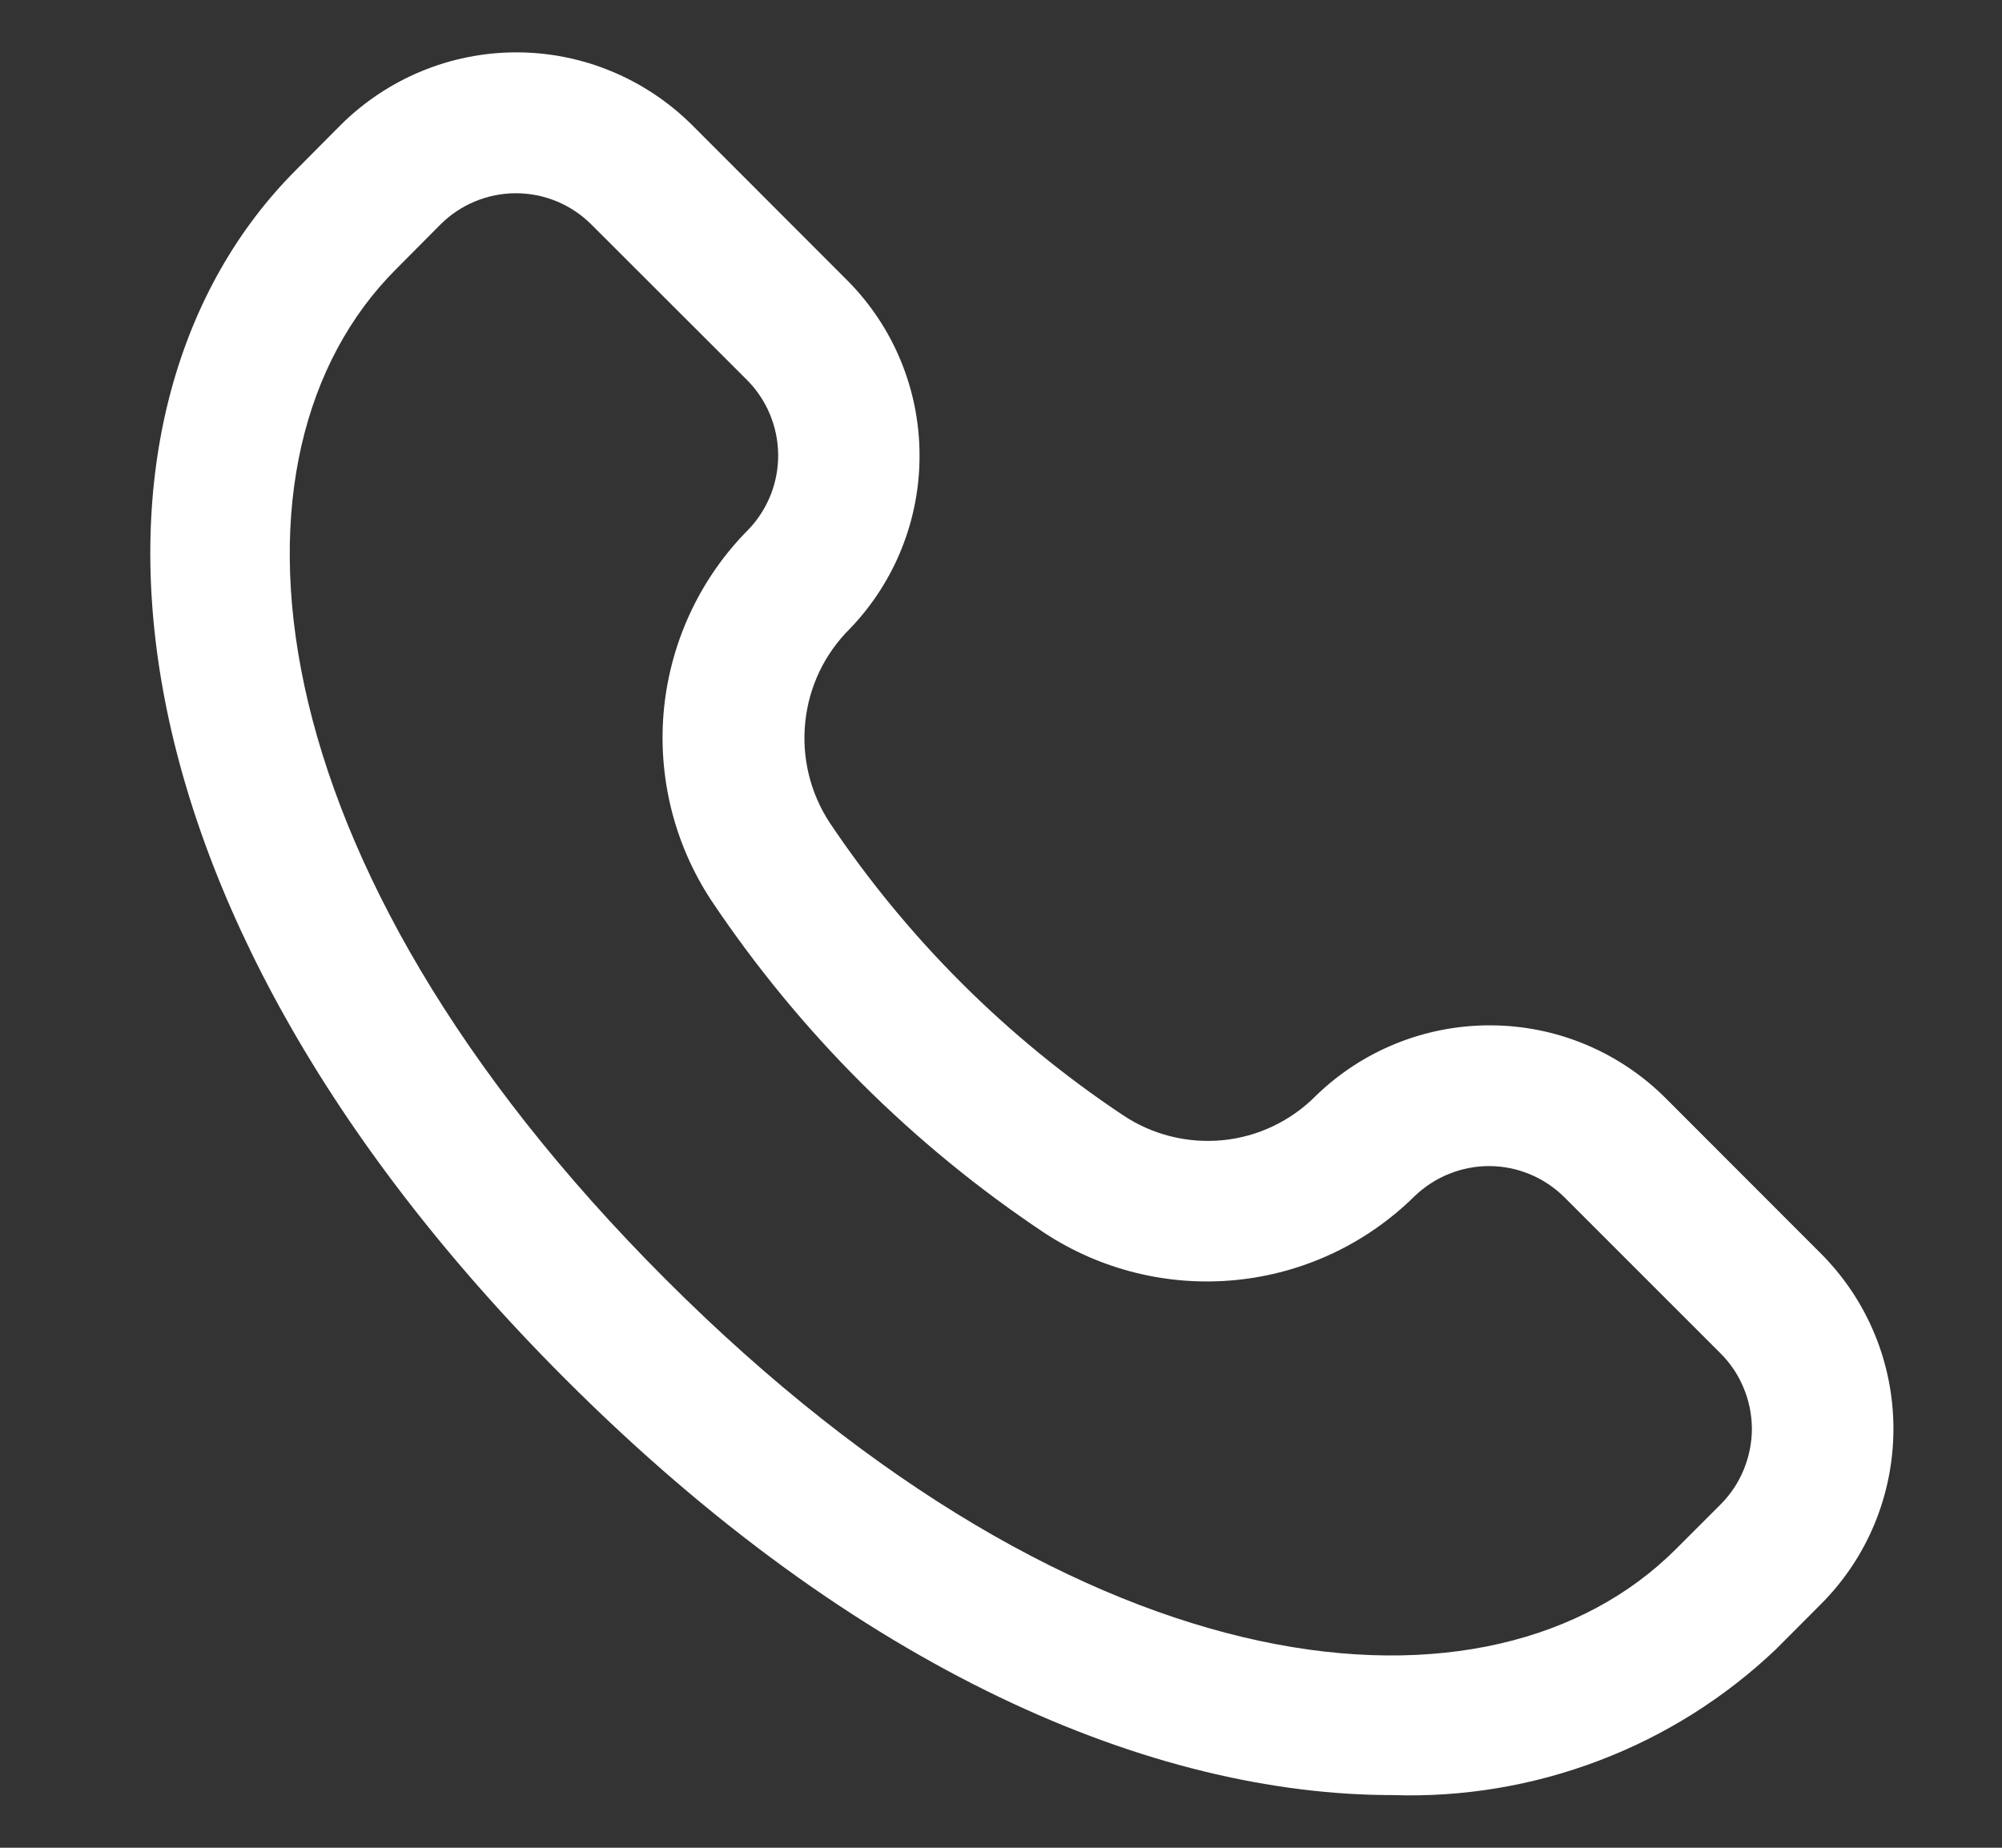 <svg width="13" height="12" viewBox="0 0 13 12" fill="none" xmlns="http://www.w3.org/2000/svg">
<rect x="0" y="0" width="13" height="12" fill="#333333" stroke="none"/>
<path d="M11.822 8.139L10.812 7.128C10.511 6.829 10.104 6.66 9.68 6.659C9.255 6.657 8.847 6.822 8.543 7.118C8.381 7.281 8.167 7.383 7.938 7.405C7.71 7.427 7.48 7.369 7.29 7.241C6.537 6.739 5.891 6.094 5.387 5.342C5.261 5.149 5.205 4.919 5.229 4.69C5.252 4.461 5.354 4.247 5.518 4.084C5.811 3.78 5.974 3.373 5.971 2.95C5.969 2.527 5.801 2.122 5.503 1.822L4.493 0.811C4.19 0.51 3.78 0.34 3.353 0.34C2.926 0.34 2.516 0.51 2.213 0.811L1.923 1.103C0.407 2.619 0.52 5.806 3.674 8.959C5.576 10.861 7.491 11.658 9.043 11.658C9.5 11.673 9.955 11.597 10.383 11.434C10.81 11.272 11.201 11.026 11.532 10.711L11.823 10.419C12.126 10.117 12.295 9.707 12.295 9.279C12.295 8.851 12.125 8.441 11.822 8.139ZM11.173 9.77L10.882 10.061C9.687 11.256 7.051 11.037 4.323 8.309C1.596 5.581 1.377 2.943 2.571 1.749L2.86 1.458C2.99 1.328 3.167 1.255 3.35 1.255C3.534 1.255 3.71 1.328 3.84 1.458L4.851 2.468C4.979 2.597 5.051 2.77 5.053 2.951C5.055 3.132 4.986 3.307 4.861 3.438C4.55 3.75 4.357 4.16 4.312 4.598C4.268 5.036 4.375 5.476 4.617 5.845C5.189 6.701 5.925 7.436 6.782 8.007C7.149 8.248 7.588 8.356 8.025 8.313C8.463 8.27 8.872 8.078 9.185 7.769C9.316 7.643 9.491 7.572 9.673 7.573C9.855 7.574 10.029 7.647 10.158 7.775L11.169 8.786C11.234 8.85 11.286 8.926 11.321 9.011C11.357 9.095 11.375 9.186 11.376 9.277C11.376 9.368 11.358 9.459 11.323 9.544C11.289 9.628 11.238 9.705 11.173 9.77Z" fill="white"/>
</svg>
